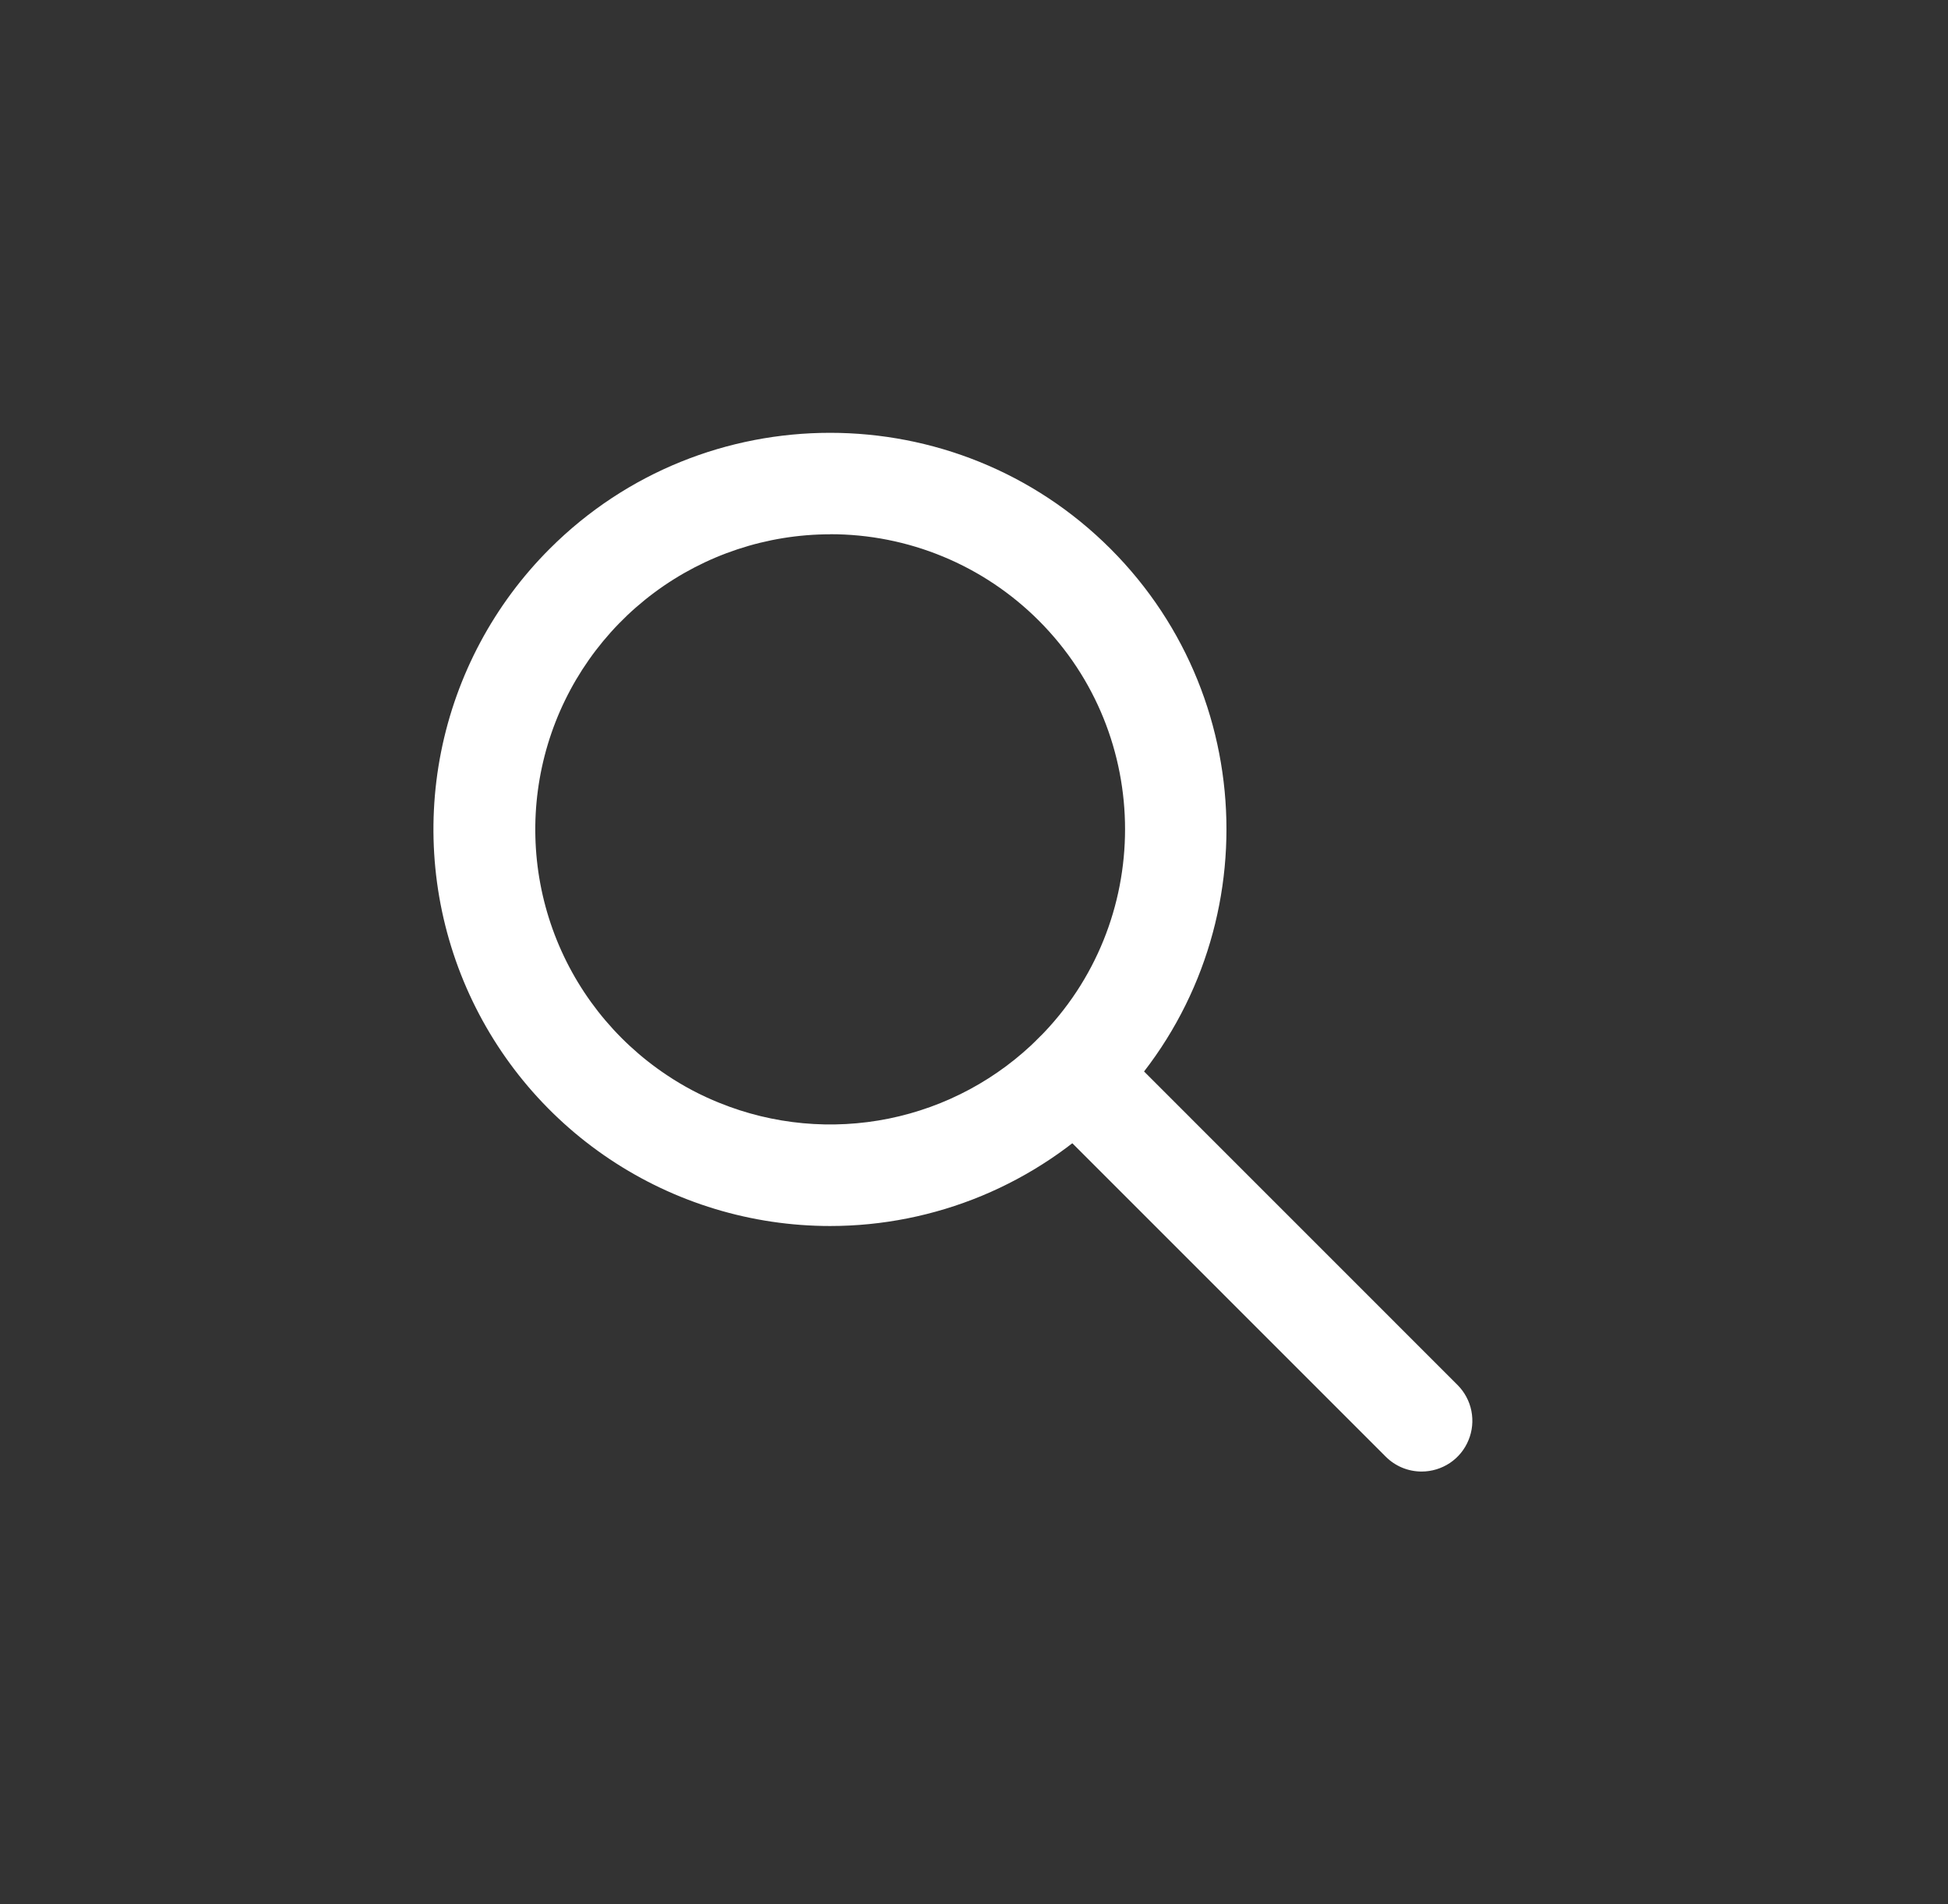 <svg width="45" height="44" viewBox="0 0 45 44" fill="none" xmlns="http://www.w3.org/2000/svg">
<rect x="0" y="0" width="45" height="44" fill="#333333" stroke="none"/>
<path d="M19.177 28.327C17.365 28.327 15.593 27.79 14.086 26.783C12.578 25.776 11.404 24.344 10.71 22.669C10.017 20.994 9.835 19.151 10.189 17.373C10.543 15.595 11.416 13.961 12.698 12.68C16.269 9.107 22.081 9.107 25.653 12.68C29.225 16.253 29.225 22.065 25.653 25.638C24.803 26.49 23.794 27.166 22.683 27.628C21.572 28.089 20.38 28.327 19.177 28.327ZM19.177 12.345C17.714 12.346 16.29 12.818 15.116 13.691C13.942 14.564 13.079 15.792 12.656 17.193C12.234 18.594 12.272 20.094 12.767 21.471C13.262 22.849 14.187 24.03 15.405 24.841C15.786 25.096 16.193 25.311 16.619 25.482C17.86 25.985 19.221 26.111 20.533 25.845C21.846 25.578 23.05 24.93 23.996 23.982C26.654 21.323 26.654 16.996 23.996 14.338C23.363 13.705 22.612 13.202 21.785 12.86C20.957 12.517 20.071 12.342 19.175 12.343L19.177 12.345Z" fill="white"/>
<path d="M32.841 34C32.687 34 32.534 33.97 32.392 33.911C32.25 33.852 32.121 33.766 32.012 33.657L23.997 25.64C23.777 25.42 23.654 25.122 23.654 24.811C23.654 24.5 23.777 24.202 23.997 23.982C24.217 23.762 24.515 23.639 24.826 23.639C25.137 23.639 25.435 23.762 25.654 23.982L33.669 31.999C33.833 32.163 33.945 32.372 33.99 32.599C34.035 32.827 34.012 33.062 33.923 33.276C33.835 33.491 33.685 33.674 33.492 33.803C33.299 33.931 33.072 34 32.841 34Z" fill="white"/>
</svg>
